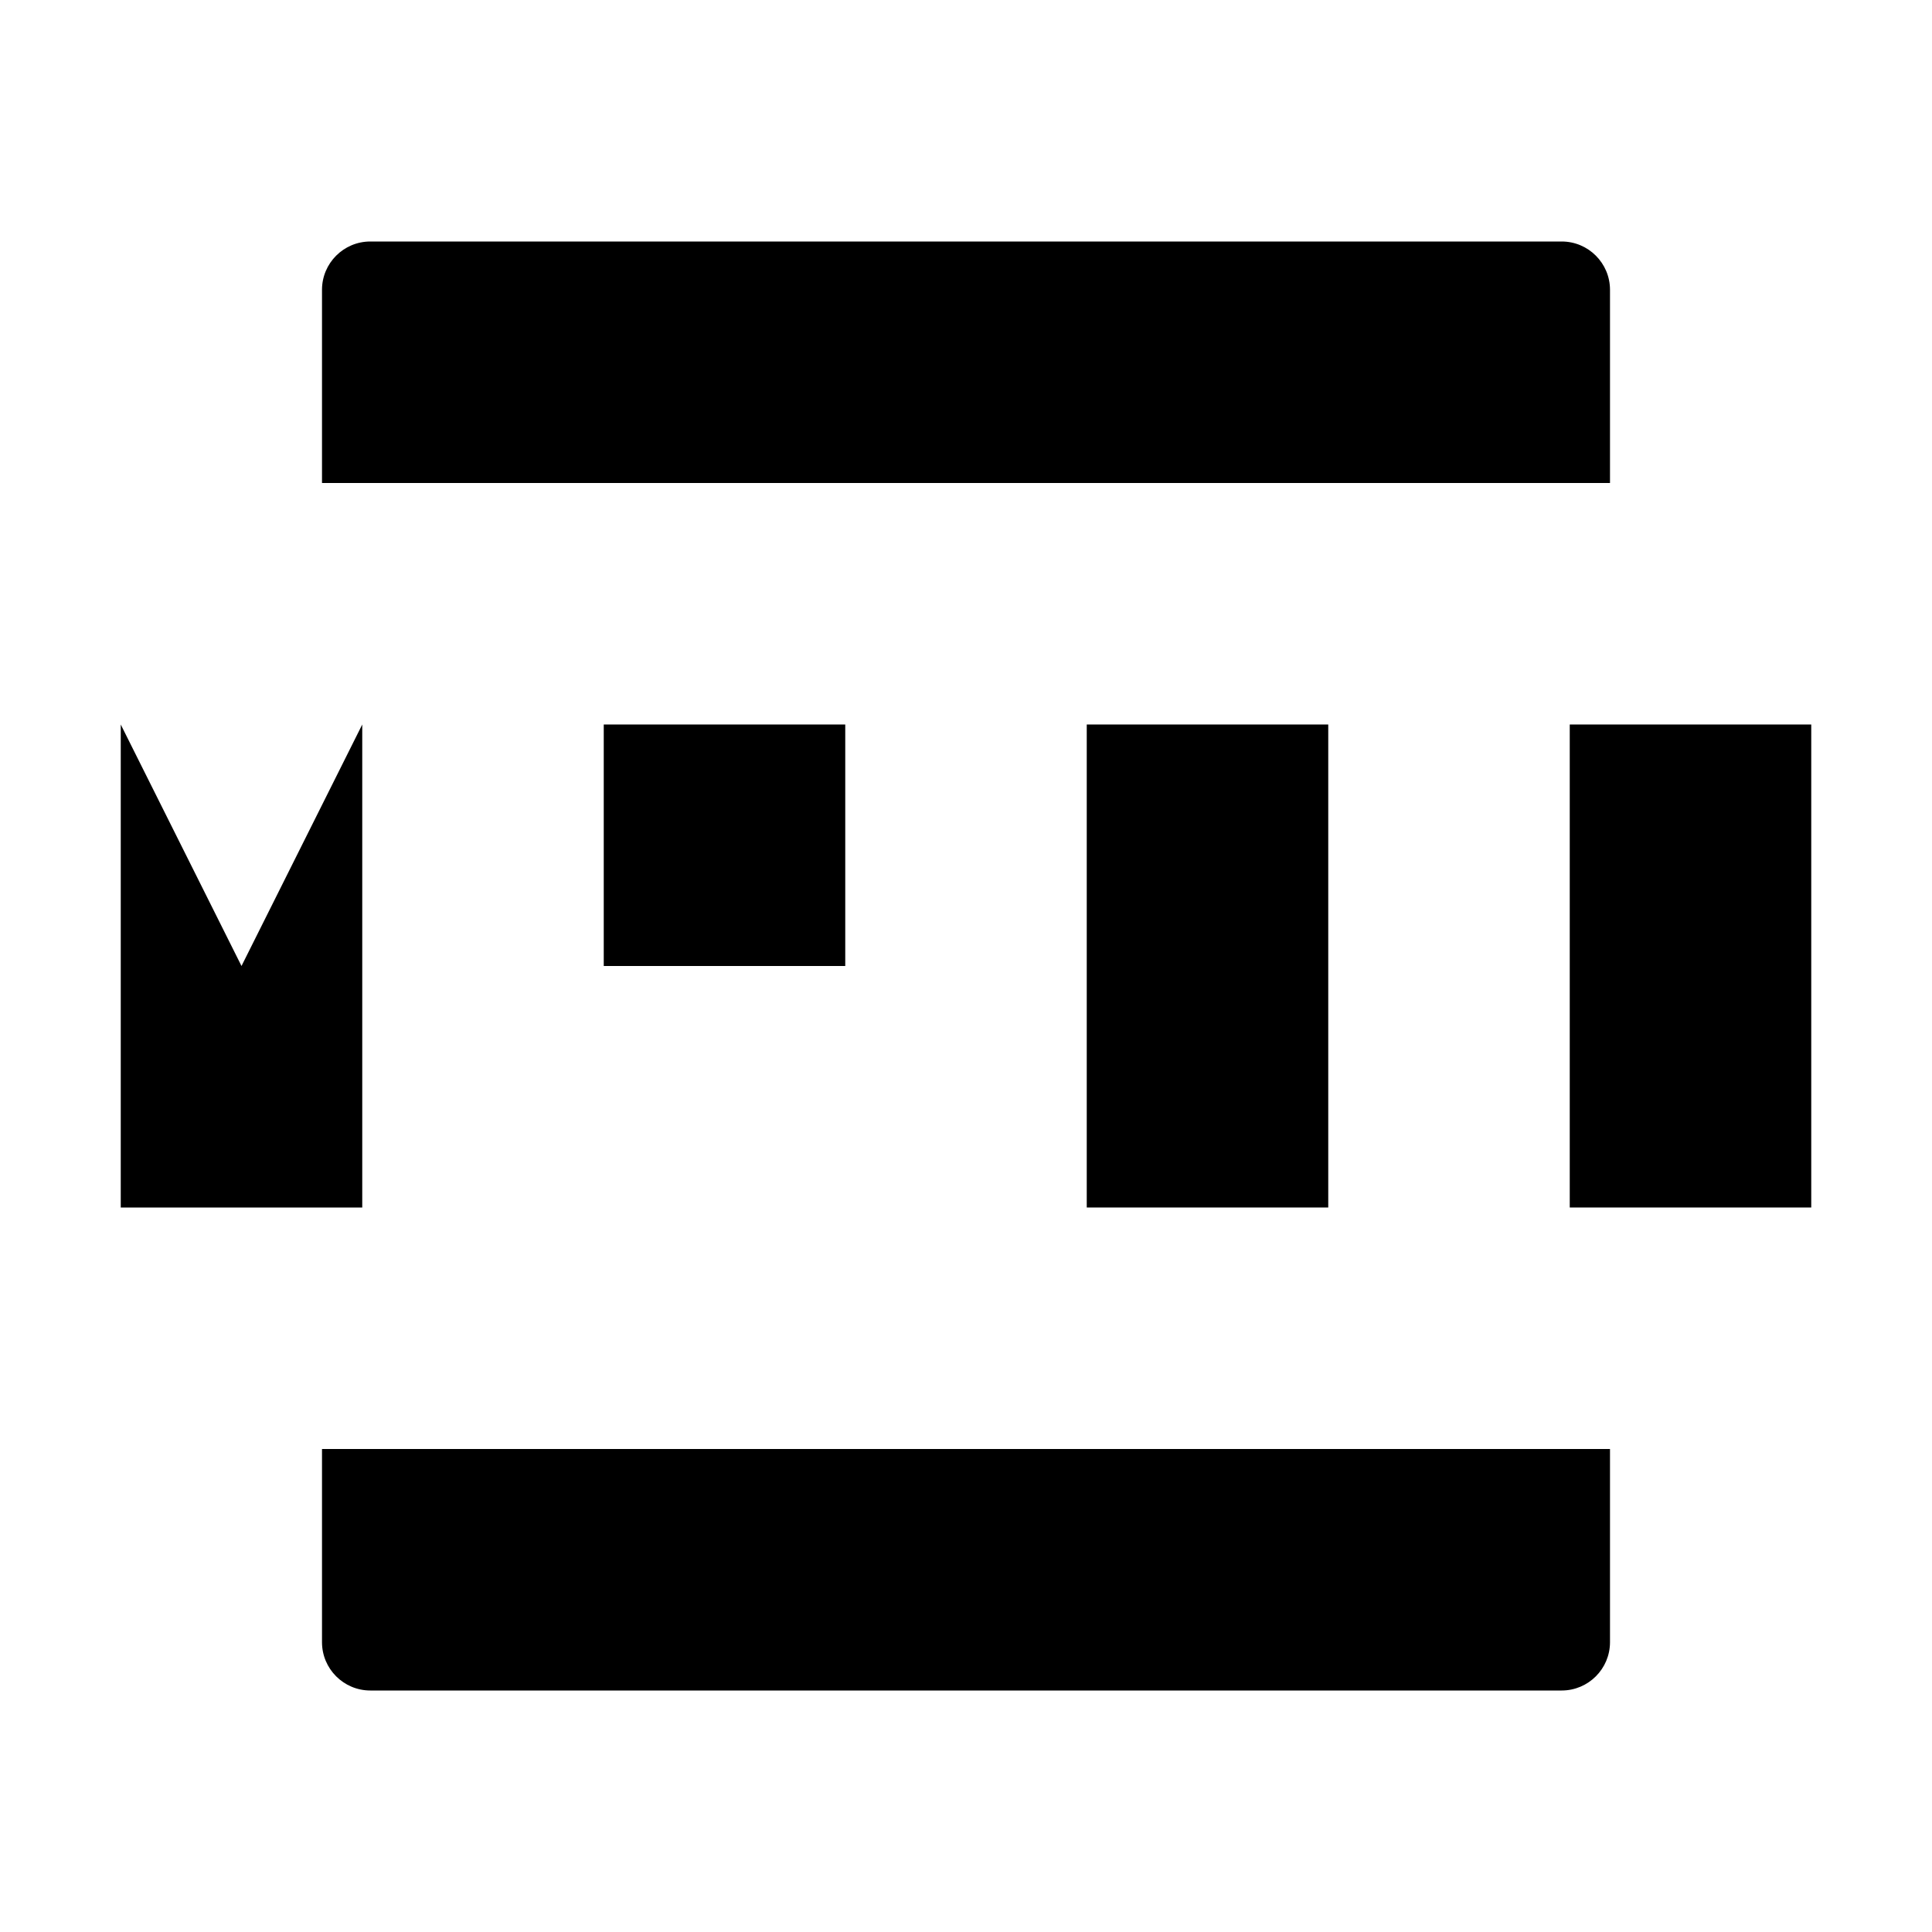 <svg class="pr-icon-iconoir" xmlns="http://www.w3.org/2000/svg" width="24" height="24" viewBox="0 0 24 24">
    <path d="M4 6V3.6C4 3.269 4.269 3 4.6 3H19.4C19.731 3 20 3.269 20 3.6V6"/>
    <path d="M4 18V20.4C4 20.731 4.269 21 4.6 21H19.4C19.731 21 20 20.731 20 20.4V18"/>
    <path d="M7.5 15V12M7.5 12V9H10.5L10.5 12H7.5Z"/>
    <path d="M1.5 15L1.5 9L3 12L4.5 9L4.5 15"/>
    <path d="M16.5 9H13.5L13.5 15L16.5 15"/>
    <path d="M22.5 9H19.5V15L22.5 15V12.6"/>
    <path d="M13.5 12H15.5"/>
</svg>
